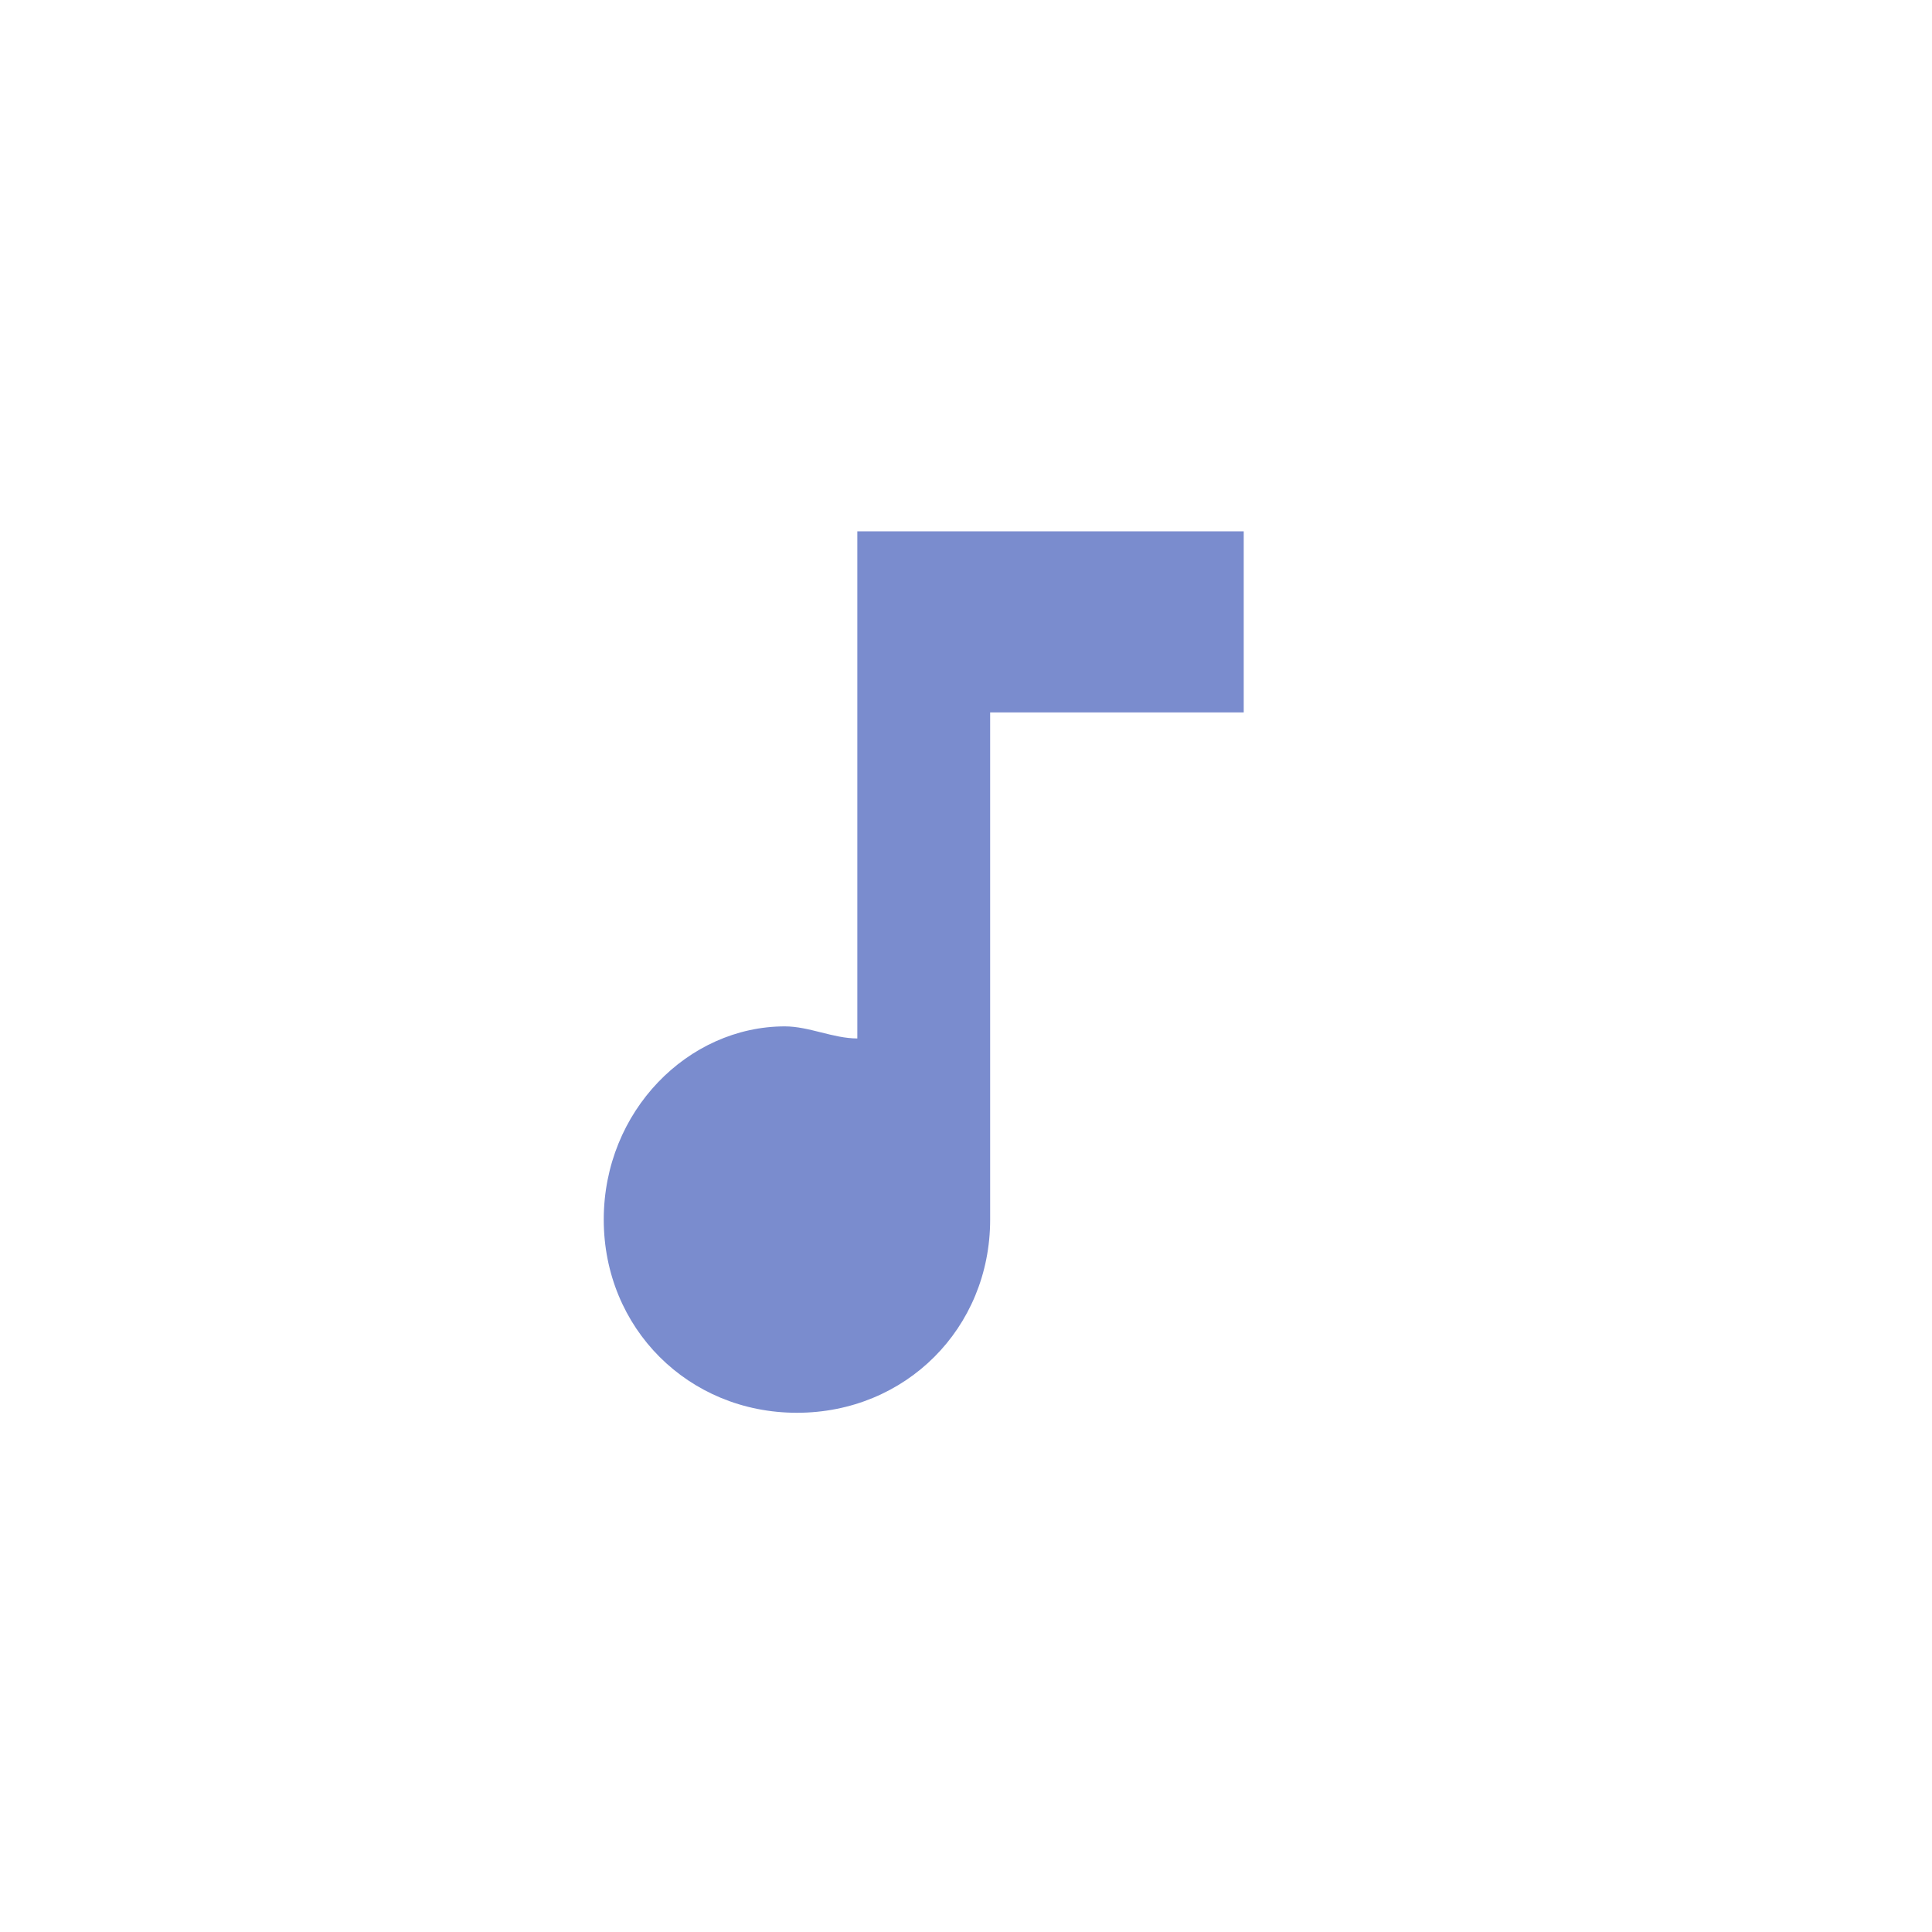 <?xml version="1.0" encoding="utf-8"?>
<svg version="1.1" id="Layer_1" xmlns="http://www.w3.org/2000/svg" xmlns:xlink="http://www.w3.org/1999/xlink" x="0px" y="0px"
	 width="16px" height="16px" viewBox="0 0 16 16" enable-background="new 0 0 16 16" xml:space="preserve">
<path fill="#7A8CCE" d="M7.1,4.4v4.2C6.9,8.6,6.7,8.5,6.5,8.5C5.7,8.5,5,9.2,5,10.1s0.7,1.6,1.6,1.6s1.6-0.7,1.6-1.6V5.9h2.1V4.4
	C10.2,4.4,7.1,4.4,7.1,4.4z"/>
</svg>
